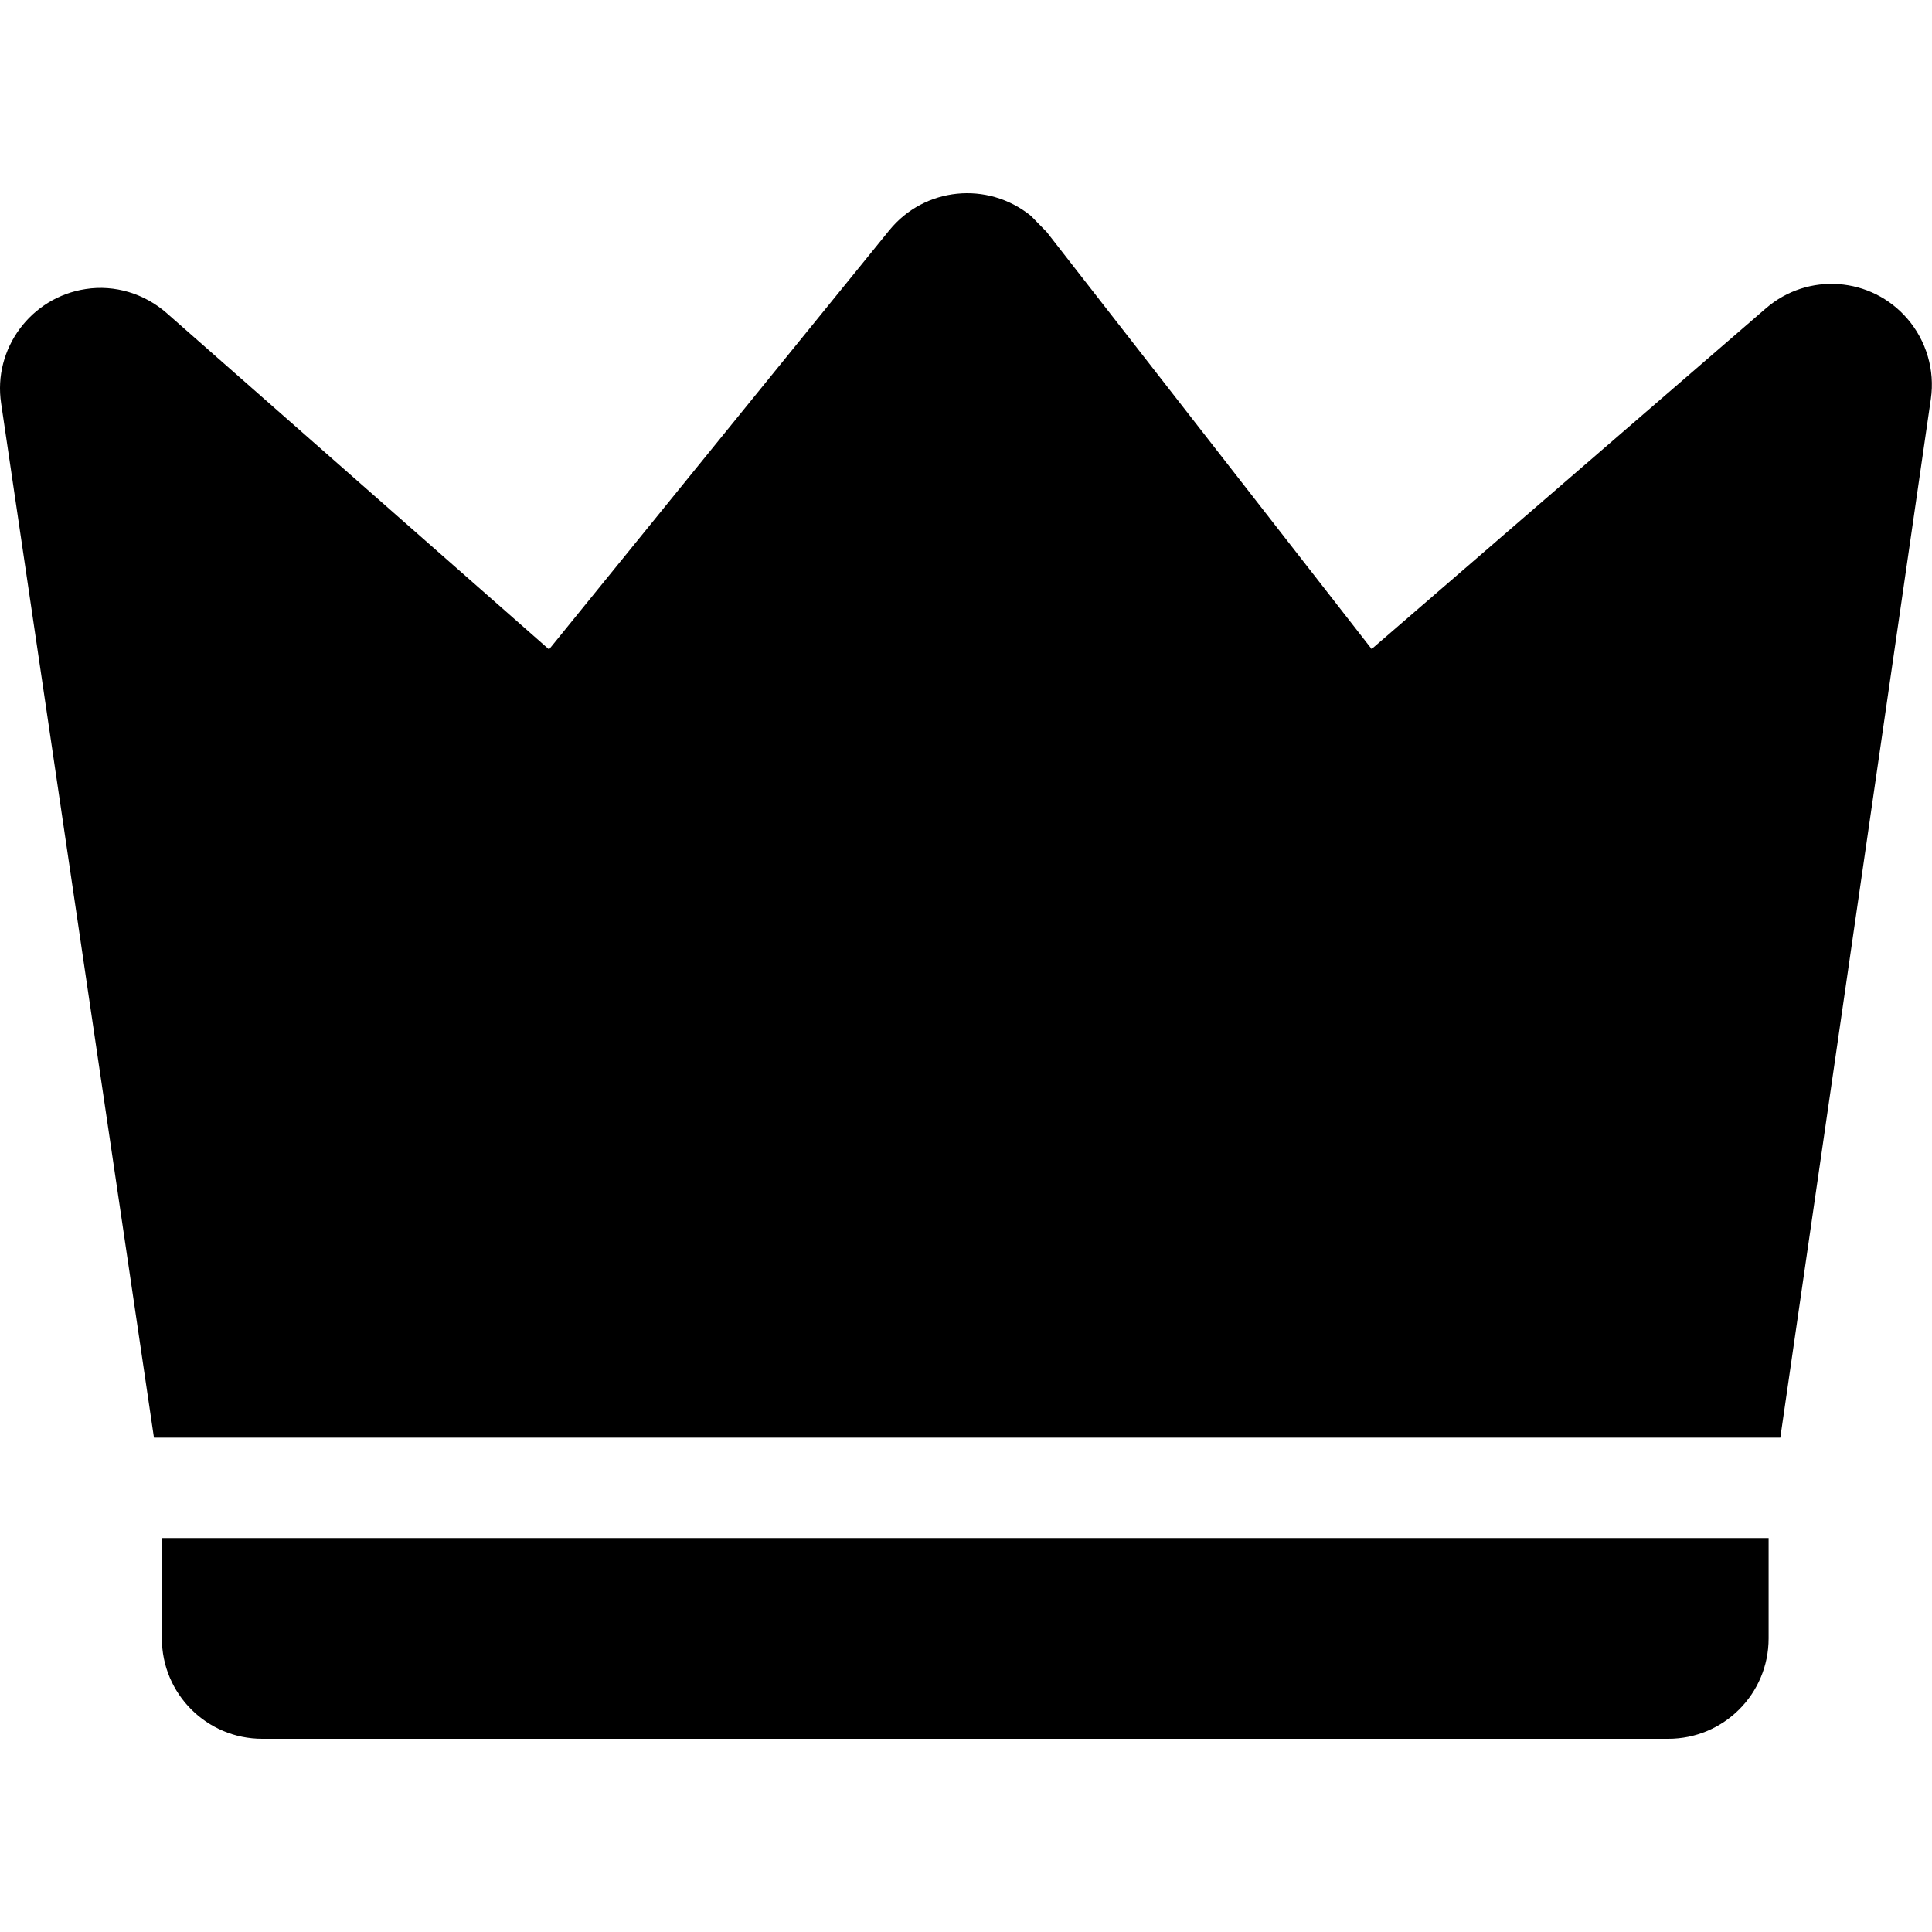 <?xml version="1.0" encoding="utf-8"?>
<!-- Generator: Adobe Illustrator 24.1.1, SVG Export Plug-In . SVG Version: 6.00 Build 0)  -->
<svg version="1.1" id="Layer_1" xmlns="http://www.w3.org/2000/svg" xmlns:xlink="http://www.w3.org/1999/xlink" x="0px" y="0px"
	 viewBox="0 0 512 512" style="enable-background:new 0 0 512 512;" xml:space="preserve">
<g>
	<path d="M44.2,83l101.3,89.1L235.7,61c9.3-11.4,26-13.1,37.5-3.8l4.2,4.3L363.5,172L468,81.7c11.1-9.6,27.9-8.4,37.5,2.8
		c5,5.8,7.3,13.6,6.2,21.2L471.8,381h-431L0.3,106.9c-2.2-14.5,7.9-28.1,22.4-30.3C30.4,75.4,38.3,77.8,44.2,83z M42.9,407.6h425.8
		v26.6c0,14.7-11.9,26.6-26.6,26.6H69.5c-14.7,0-26.6-11.9-26.6-26.6V407.6z"/>
</g>
</svg>
